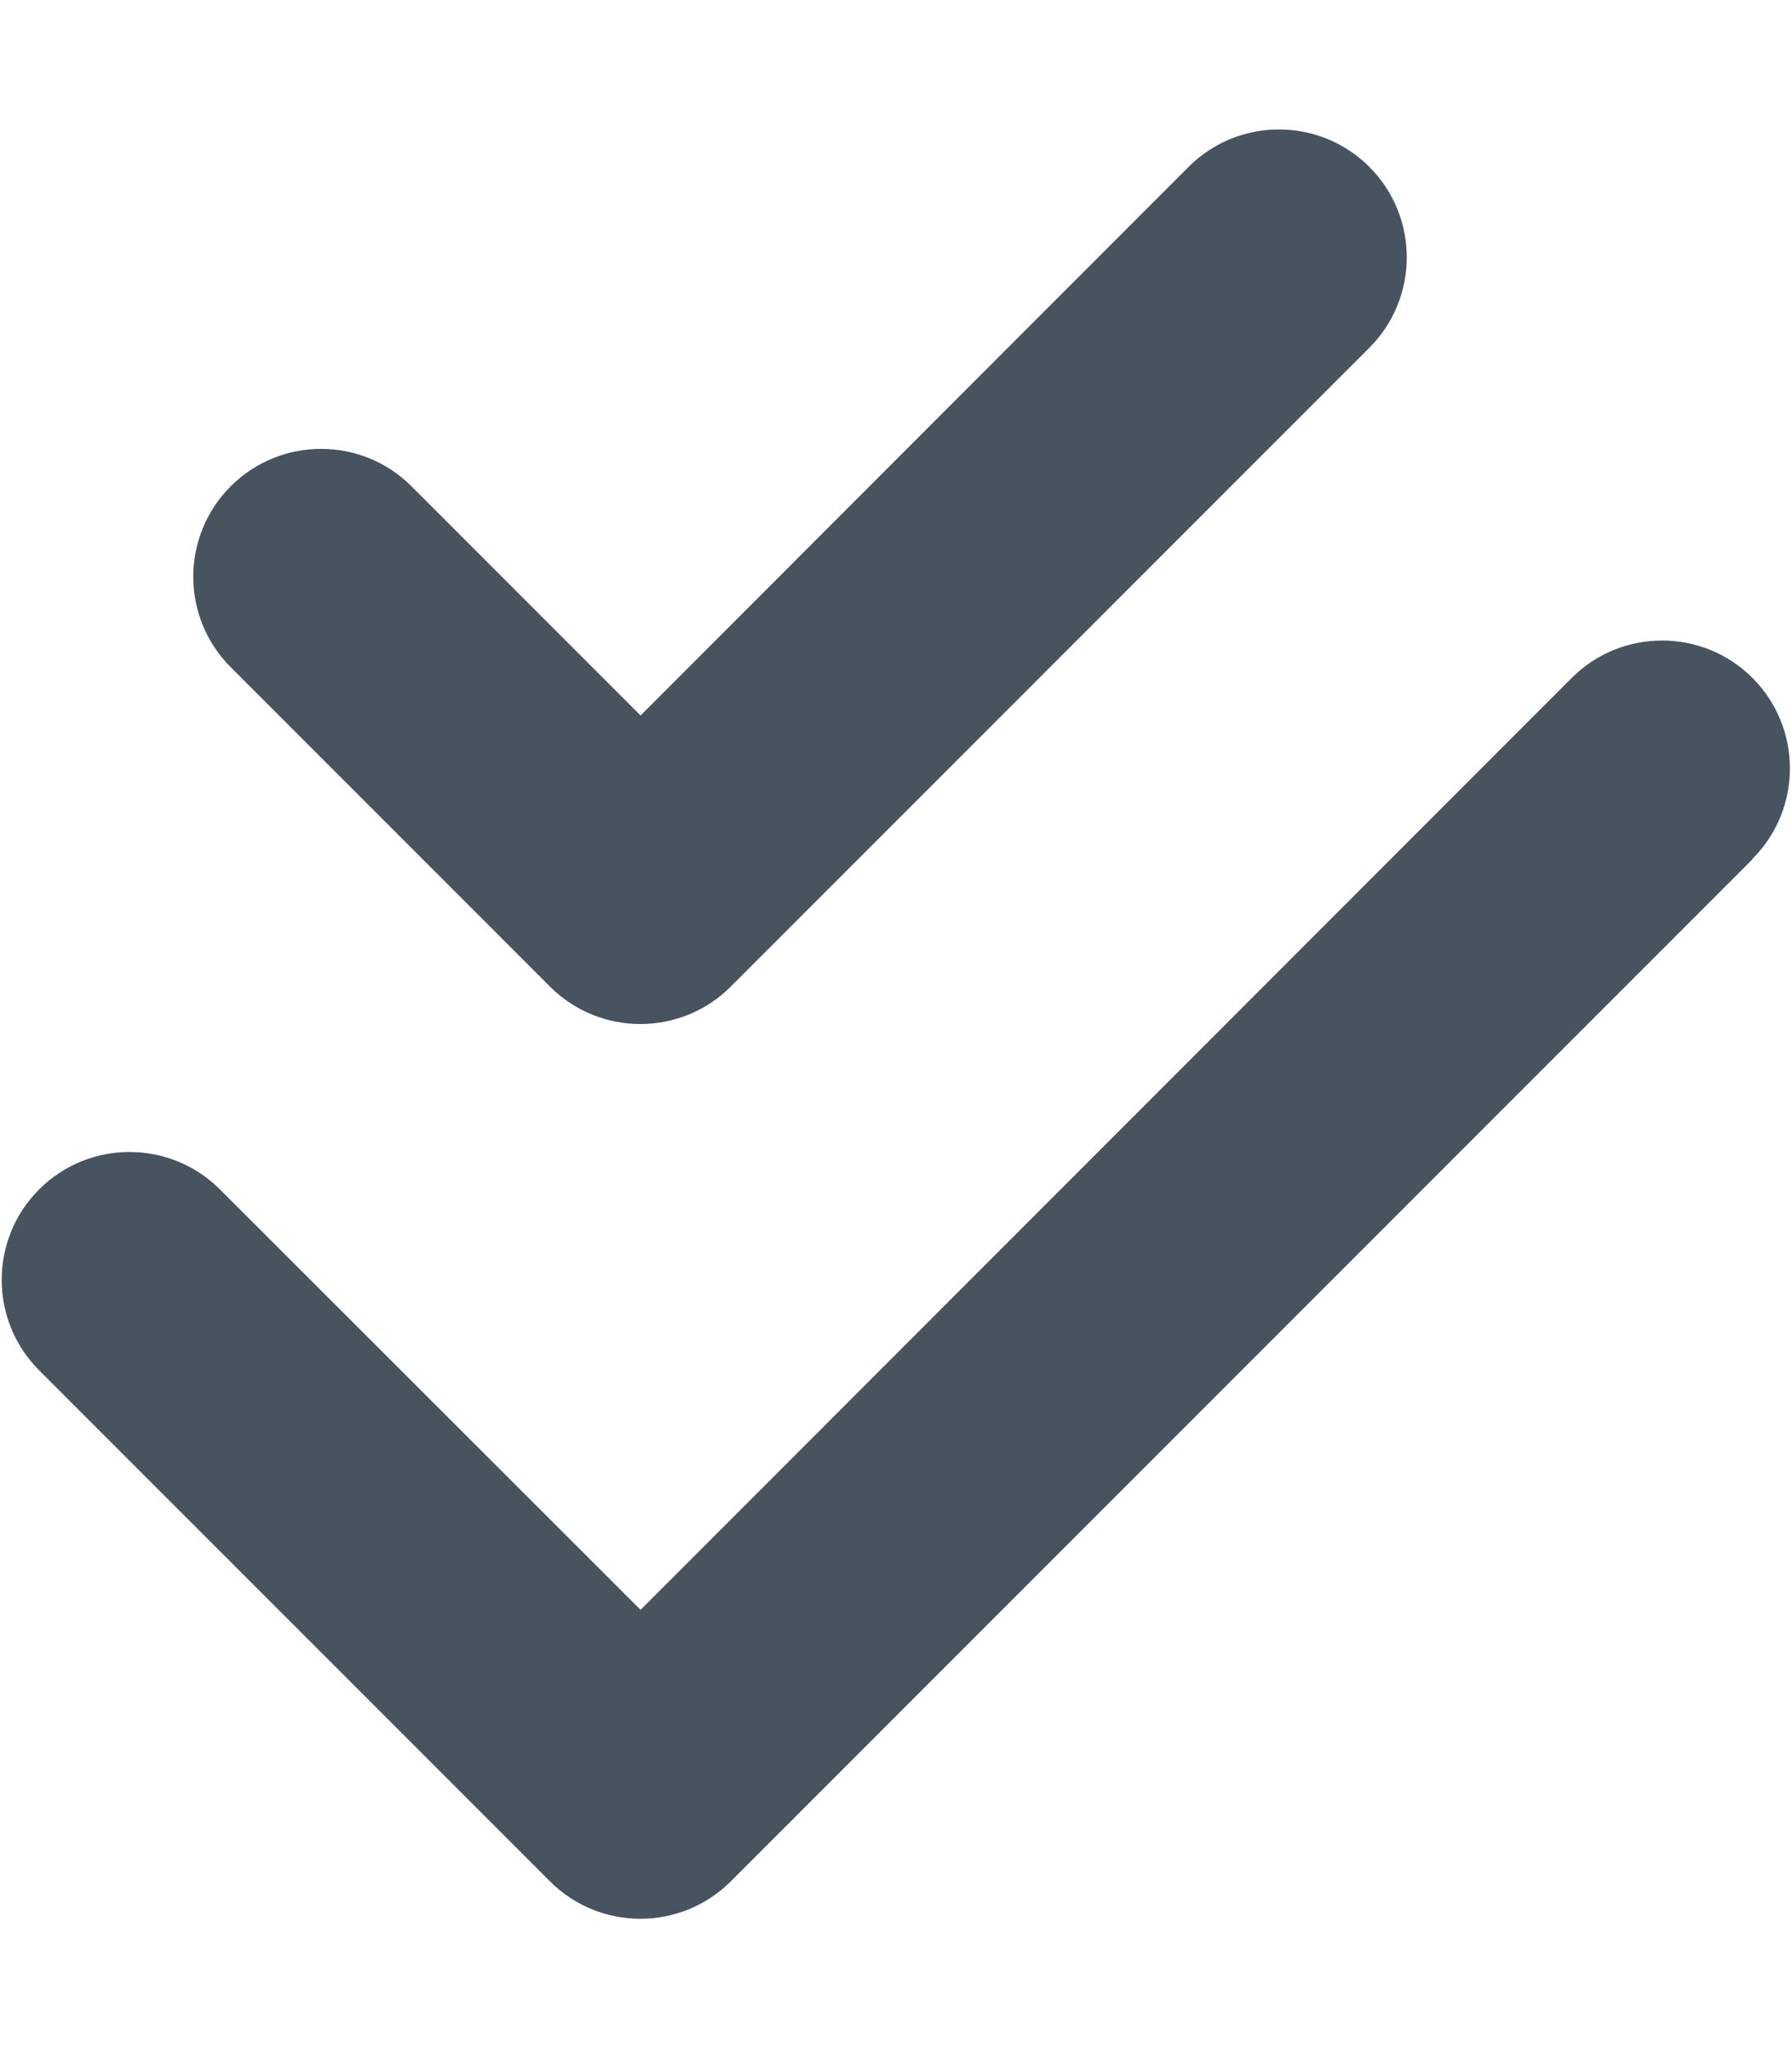 <svg width="449" height="513" viewBox="0 0 449 513" fill="none" xmlns="http://www.w3.org/2000/svg">
<g clip-path="url(#clip0_104_852)">
<path d="M343.101 87.1C355.601 74.6 355.601 54.3 343.101 41.8C330.601 29.3 310.301 29.3 297.801 41.8L160.501 179.2L103.101 121.8C90.601 109.3 70.301 109.3 57.801 121.8C45.301 134.3 45.301 154.6 57.801 167.1L137.801 247.1C150.301 259.6 170.601 259.6 183.101 247.1L343.101 87.1ZM439.101 215.1C451.601 202.6 451.601 182.3 439.101 169.8C426.601 157.3 406.301 157.3 393.801 169.8L160.501 403.2L55.101 297.9C42.601 285.4 22.301 285.4 9.801 297.9C-2.699 310.4 -2.699 330.7 9.801 343.2L137.801 471.2C150.301 483.7 170.601 483.7 183.101 471.2L439.101 215.2V215.1Z" fill="#47535F"/>
</g>
<defs>
<clipPath id="clip0_104_852">
<rect width="448" height="512" fill="white" transform="translate(0.5 0.5)"/>
</clipPath>
</defs>
</svg>
